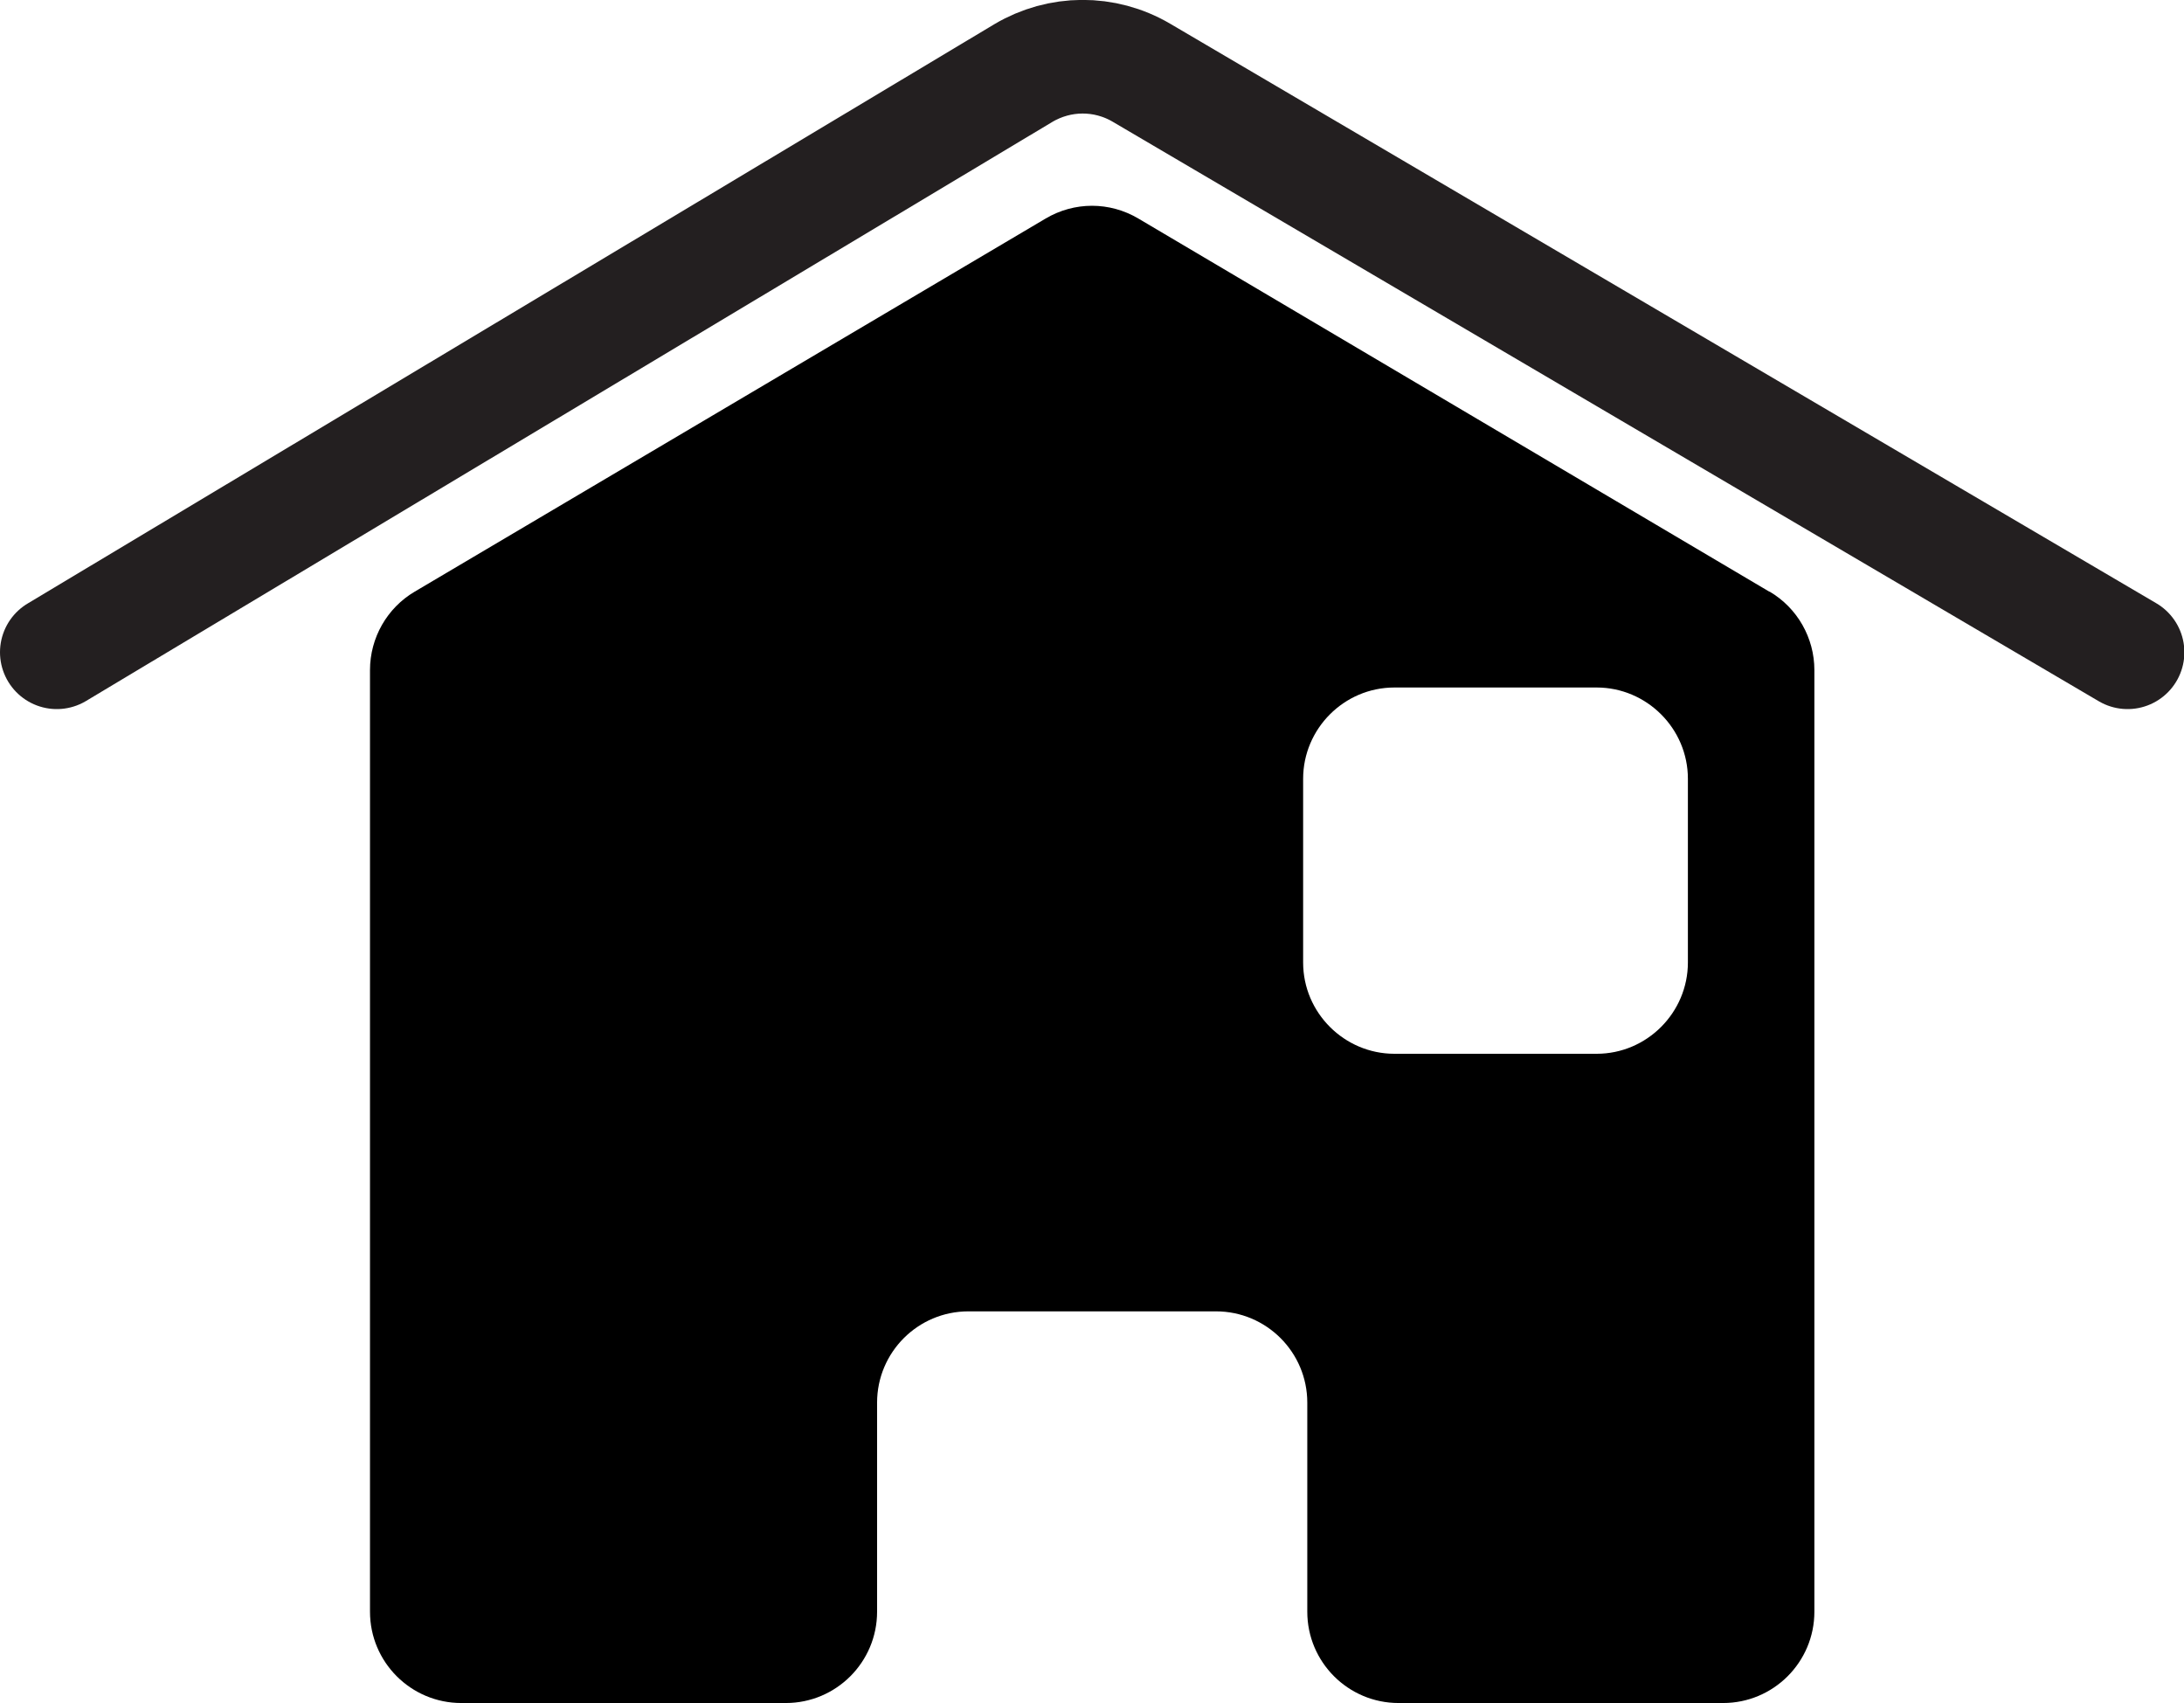 <?xml version="1.0" encoding="UTF-8"?>
<svg id="Layer_2" data-name="Layer 2" xmlns="http://www.w3.org/2000/svg" viewBox="0 0 57.67 44.96">
  <defs>
    <style>
      .cls-1 {
        stroke-width: 0px;
      }

      .cls-2 {
        fill: none;
        stroke: #231f20;
        stroke-linecap: round;
        stroke-miterlimit: 10;
        stroke-width: 3px;
      }
    </style>
  </defs>
  <g id="Layer_1-2" data-name="Layer 1">
    <g>
      <path class="cls-2" d="m1.5,17.22L27.02,1.93c.96-.57,2.15-.58,3.12-.01l26.04,15.3"/>
      <path class="cls-1" d="m46.72,15.62L30.06,5.77c-.76-.45-1.69-.45-2.45,0L10.95,15.62c-.73.43-1.18,1.22-1.18,2.07v24.86c0,1.33,1.08,2.41,2.41,2.41h8.57c1.33,0,2.41-1.08,2.41-2.41v-5.52c0-1.33,1.08-2.41,2.41-2.41h6.54c1.33,0,2.41,1.08,2.41,2.41v5.52c0,1.33,1.08,2.41,2.41,2.41h8.57c1.33,0,2.41-1.08,2.41-2.41v-24.86c0-.85-.45-1.64-1.18-2.07Zm-2.15,9.79c0,1.32-1.08,2.41-2.41,2.41h-5.34c-1.32,0-2.41-1.08-2.41-2.41v-4.85c0-1.32,1.08-2.41,2.41-2.41h5.34c1.32,0,2.41,1.08,2.41,2.41v4.85Z"/>
    </g>
  </g>
</svg>